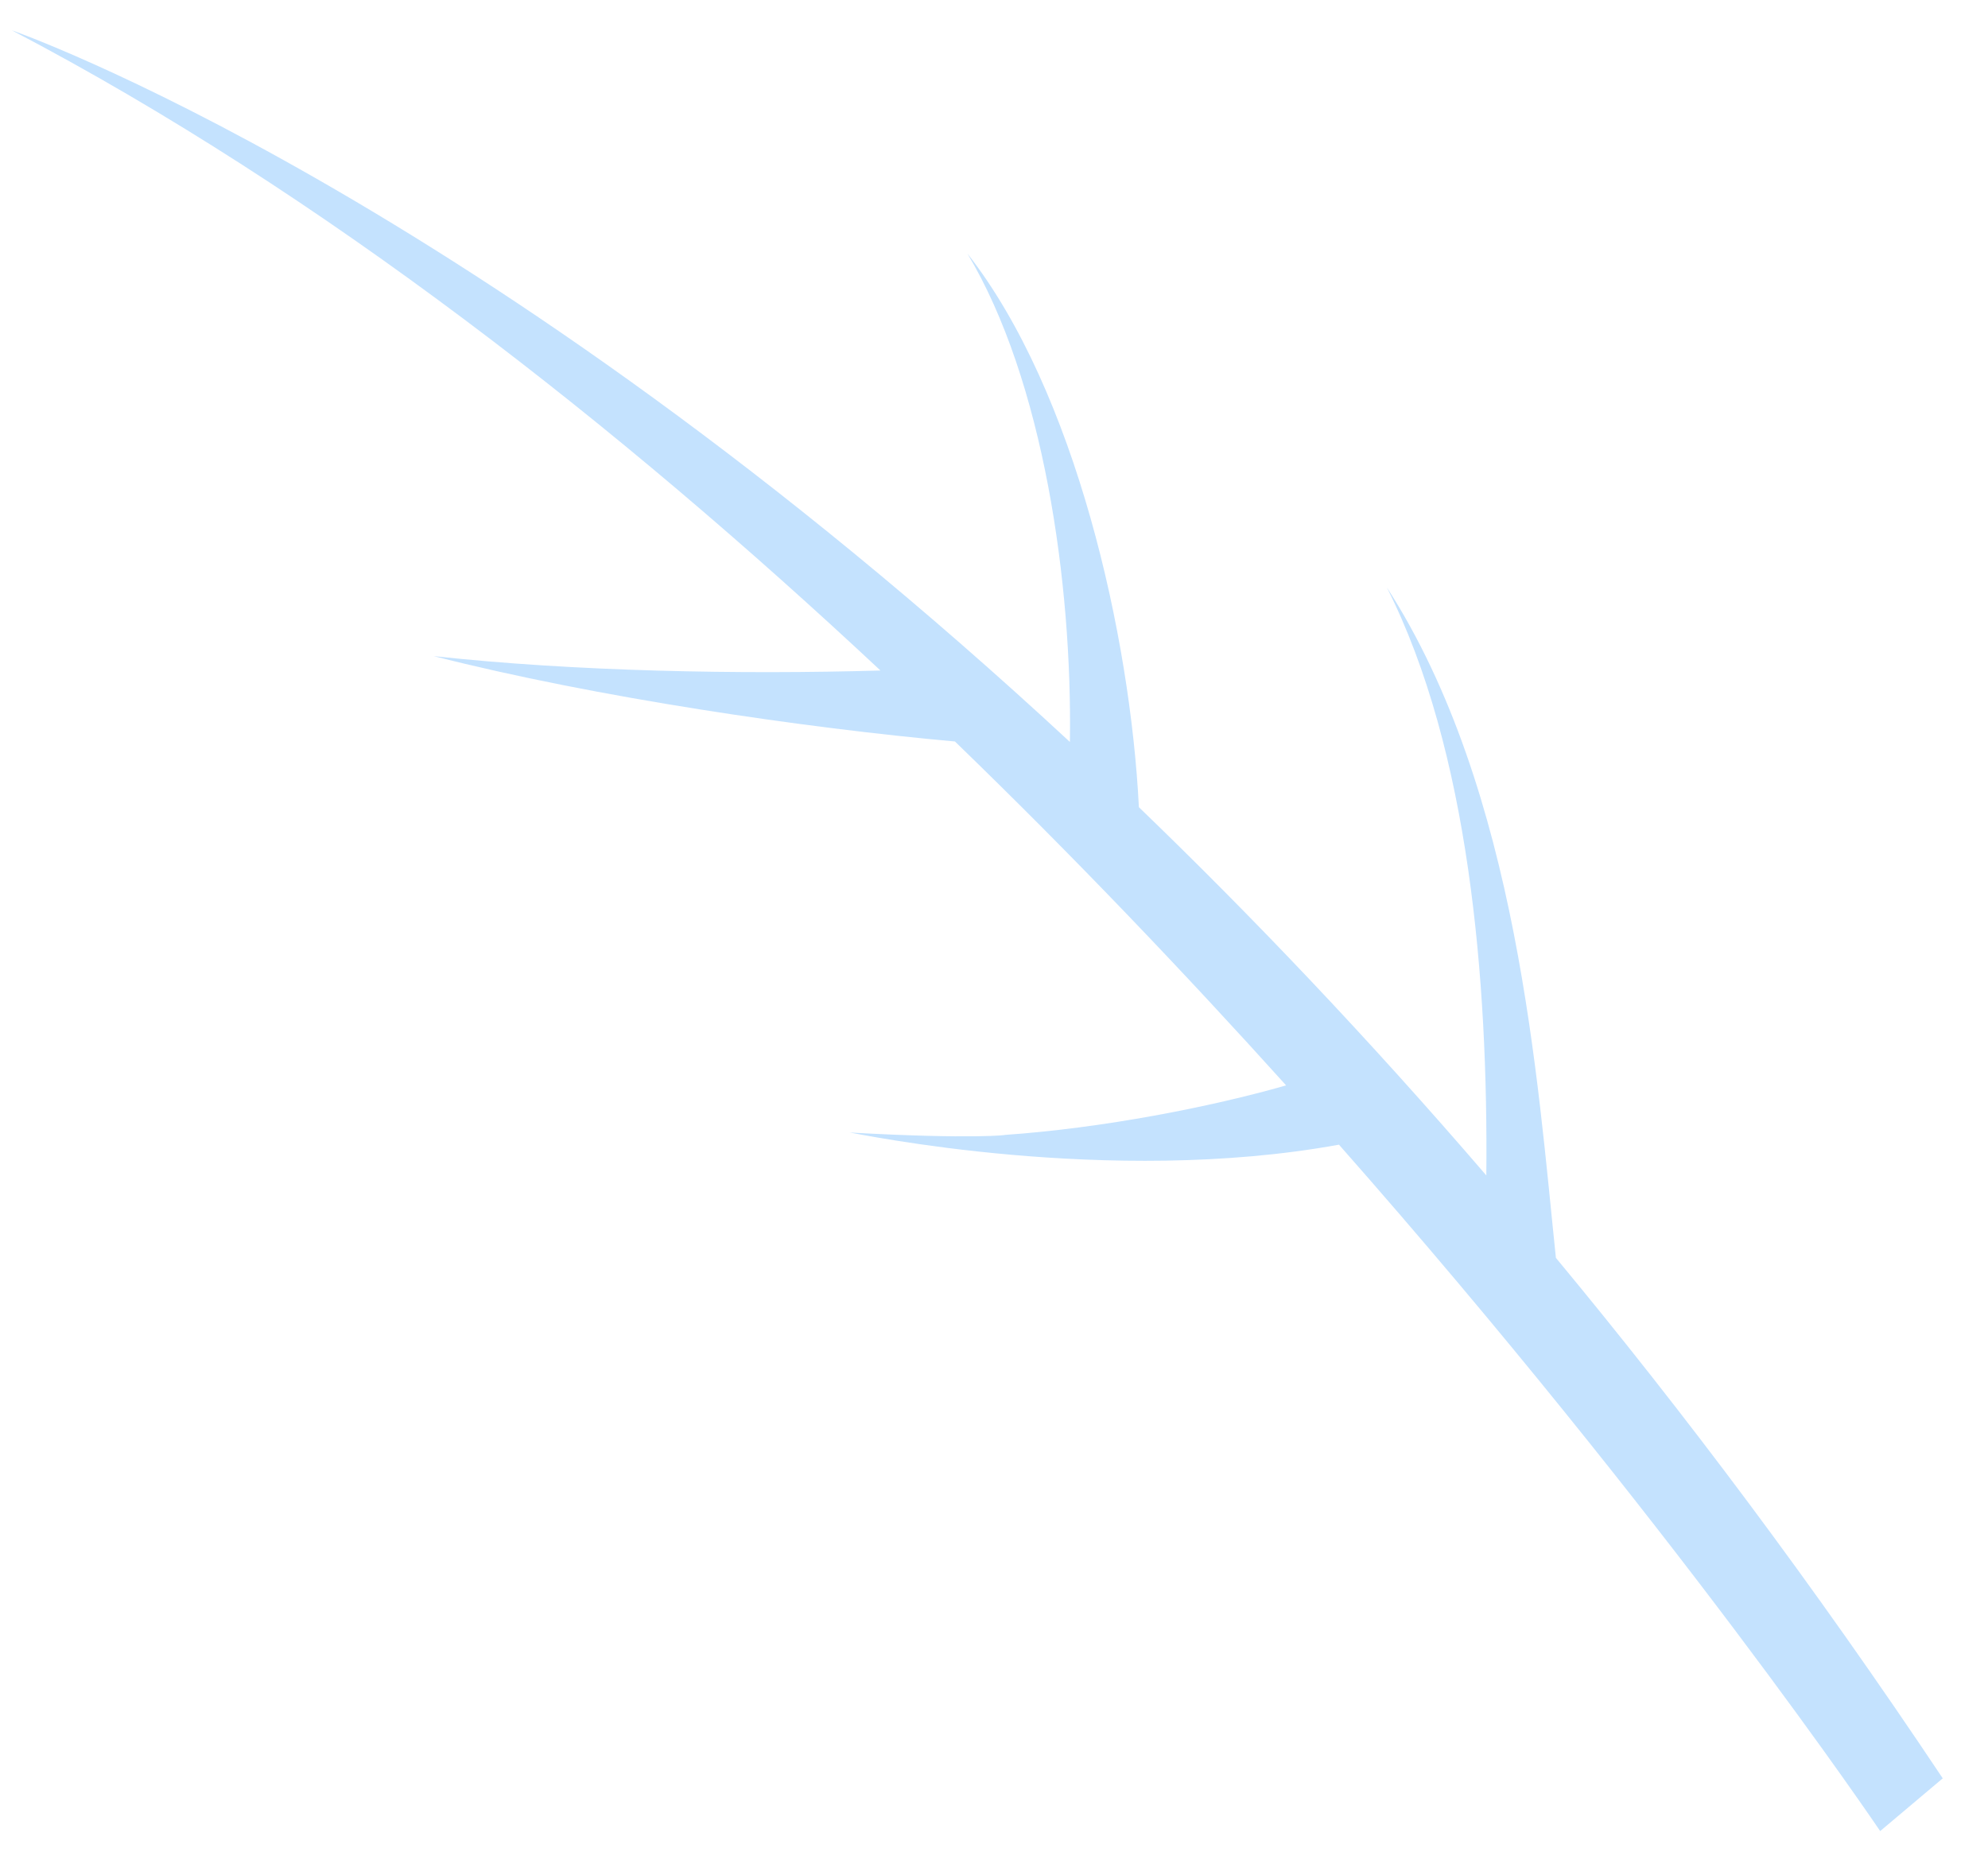 ﻿<?xml version="1.0" encoding="utf-8"?>
<svg version="1.1" xmlns:xlink="http://www.w3.org/1999/xlink" width="17px" height="16px" xmlns="http://www.w3.org/2000/svg">
  <g transform="matrix(1 0 0 1 -163 -764 )">
    <path d="M 16.078 15.659  L 16.613 15.208  C 15.512 13.558  14.402 12.08  13.305 10.757  C 13.148 9.259  12.982 6.762  11.859 5.023  C 12.564 6.417  12.726 8.388  12.71 10.052  C 11.698 8.875  10.701 7.83  9.739 6.903  C 9.666 5.445  9.199 3.35  8.273 2.169  C 8.923 3.253  9.17 4.988  9.149 6.345  C 4.076 1.639  0.101 0.259  0.101 0.259  C 2.76 1.651  5.294 3.643  7.529 5.734  C 6.329 5.769  4.906 5.742  3.709 5.611  C 5.1 5.966  6.896 6.227  8.166 6.341  C 9.185 7.327  10.135 8.325  10.998 9.282  C 10.36 9.465  9.431 9.648  8.587 9.706  C 8.633 9.704  8.333 9.745  7.266 9.685  C 7.325 9.692  9.475 10.149  11.45 9.789  C 14.294 13.014  16.078 15.659  16.078 15.659  Z " fill-rule="nonzero" fill="#c4e2fe" stroke="none" transform="matrix(1 0 0 1 163 764 )" />
  </g>
</svg>